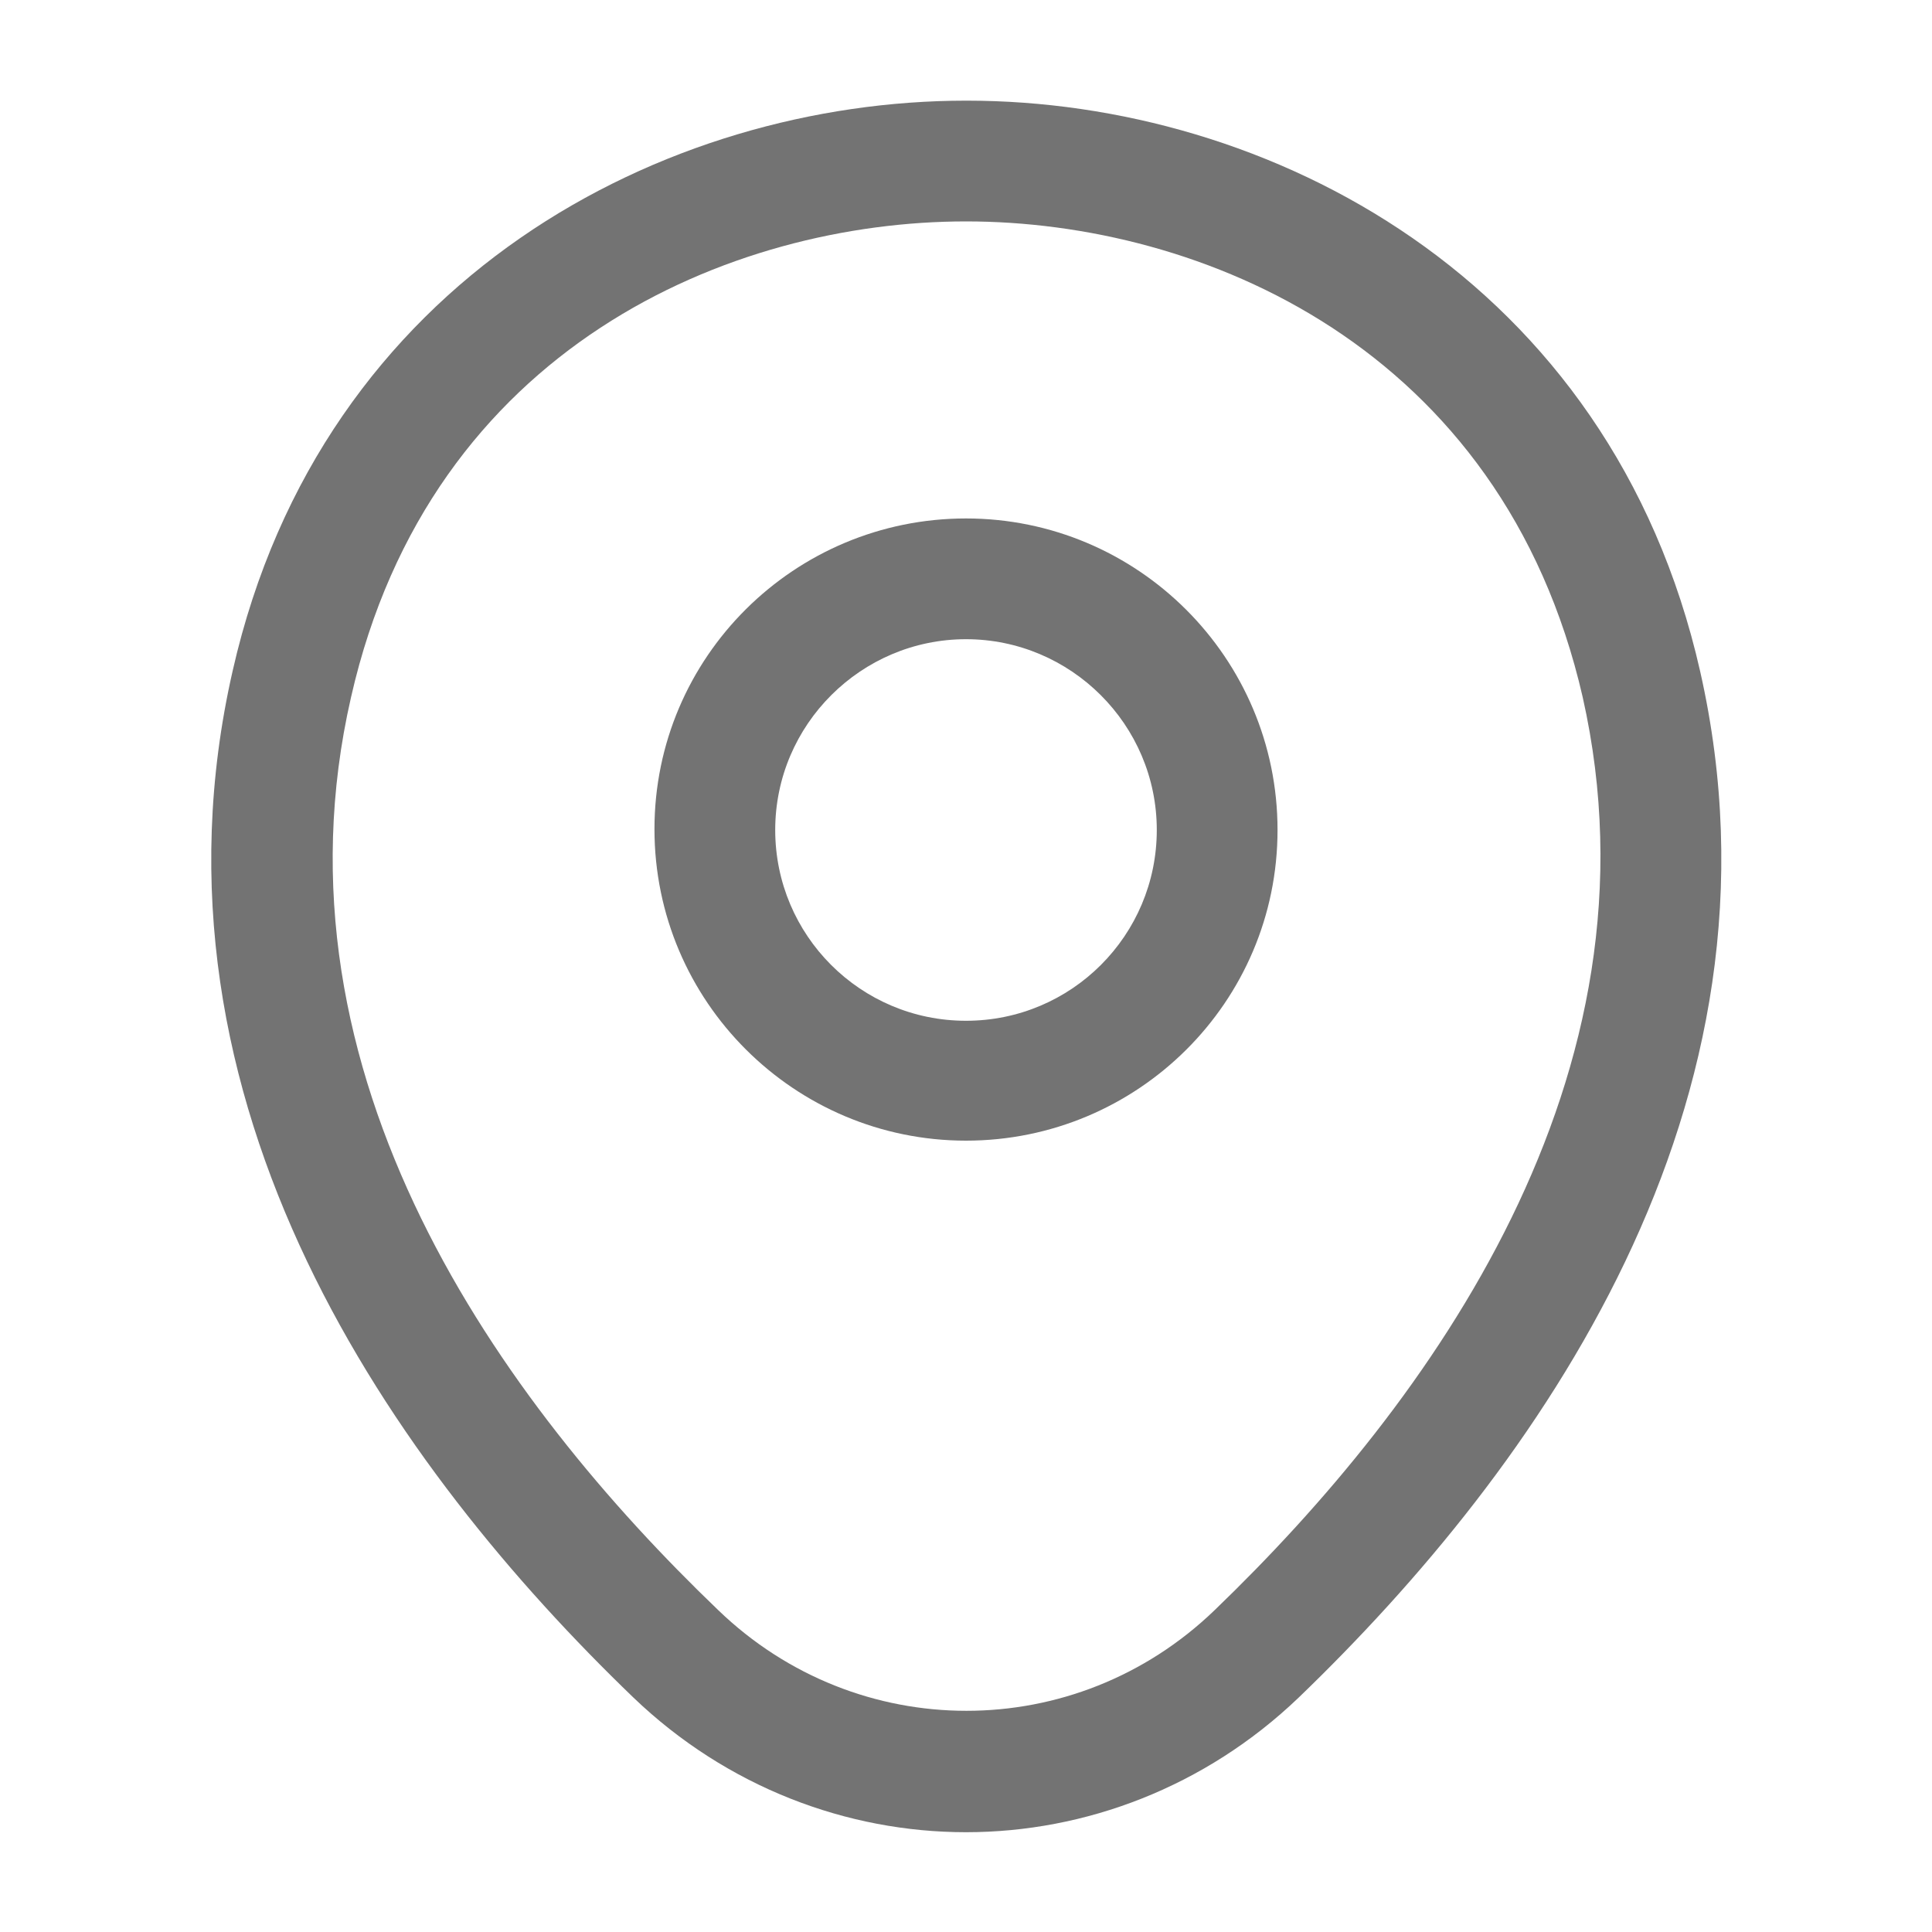 <svg width="20" height="20" viewBox="0 0 20 20" fill="none" xmlns="http://www.w3.org/2000/svg">
<path d="M10 11.808C8.225 11.808 6.775 10.367 6.775 8.583C6.775 6.8 8.225 5.367 10 5.367C11.775 5.367 13.225 6.808 13.225 8.592C13.225 10.375 11.775 11.808 10 11.808ZM10 6.617C8.917 6.617 8.025 7.5 8.025 8.592C8.025 9.683 8.909 10.567 10 10.567C11.092 10.567 11.975 9.683 11.975 8.592C11.975 7.5 11.084 6.617 10 6.617Z" fill="#737373"/>
<path d="M10 18.967C8.767 18.967 7.525 18.5 6.559 17.575C4.1 15.208 1.384 11.433 2.409 6.942C3.334 2.867 6.892 1.042 10 1.042C10 1.042 10 1.042 10.009 1.042C13.117 1.042 16.675 2.867 17.6 6.95C18.617 11.442 15.9 15.208 13.442 17.575C12.475 18.5 11.234 18.967 10 18.967ZM10 2.292C7.575 2.292 4.459 3.583 3.634 7.217C2.734 11.142 5.2 14.525 7.434 16.667C8.875 18.058 11.134 18.058 12.575 16.667C14.8 14.525 17.267 11.142 16.384 7.217C15.55 3.583 12.425 2.292 10 2.292Z" fill="#737373"/>
</svg>
